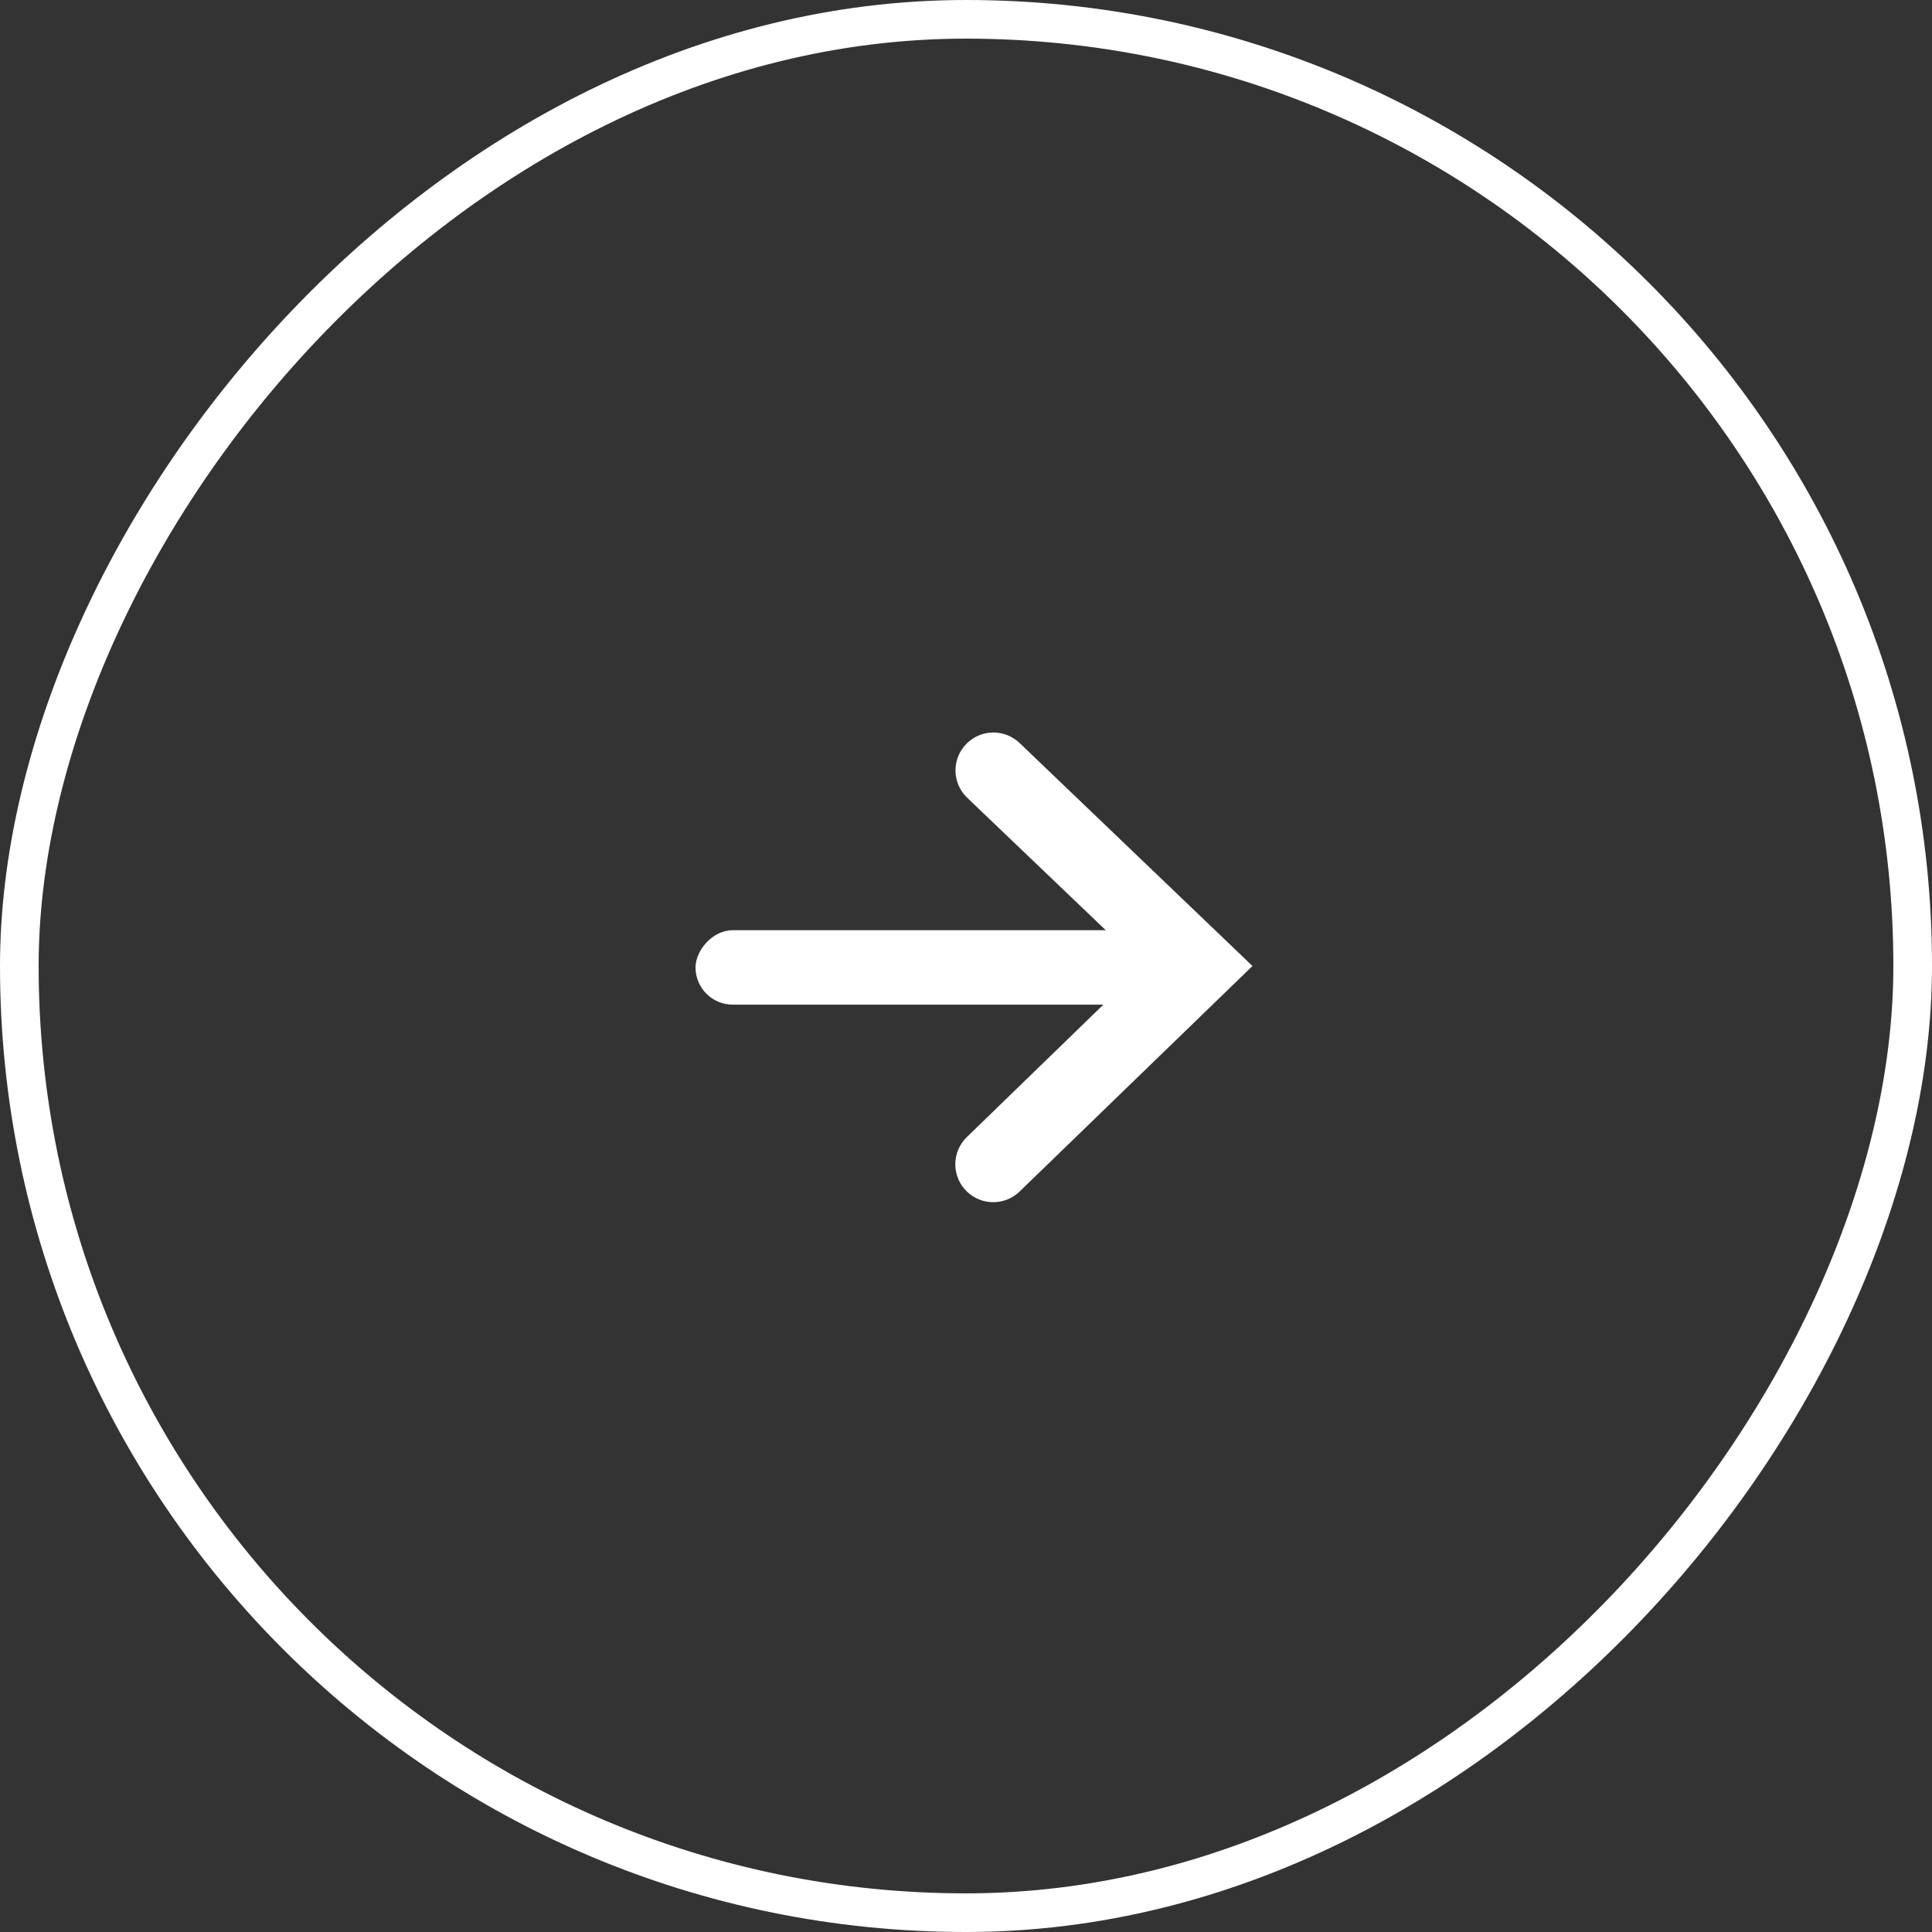 <svg width="50" height="50" viewBox="0 0 50 50" fill="none" xmlns="http://www.w3.org/2000/svg">
<rect x="0" y="0" width="50" height="50" fill="#333333" stroke="none"/>
<path d="M29.586 25L25.022 29.427C24.623 29.813 24.624 30.453 25.024 30.838C25.405 31.205 26.008 31.204 26.388 30.836L32.414 25L26.387 19.229C26.007 18.866 25.408 18.866 25.029 19.231C24.627 19.618 24.628 20.261 25.031 20.646L29.586 25Z" fill="white"/>
<rect width="12" height="1.926" rx="0.963" transform="matrix(-1 0 0 1 30 24.074)" fill="white"/>
<rect x="-0.5" y="0.5" width="49" height="49" rx="24.5" transform="matrix(-1 0 0 1 49 0)" stroke="white"/>
</svg>
